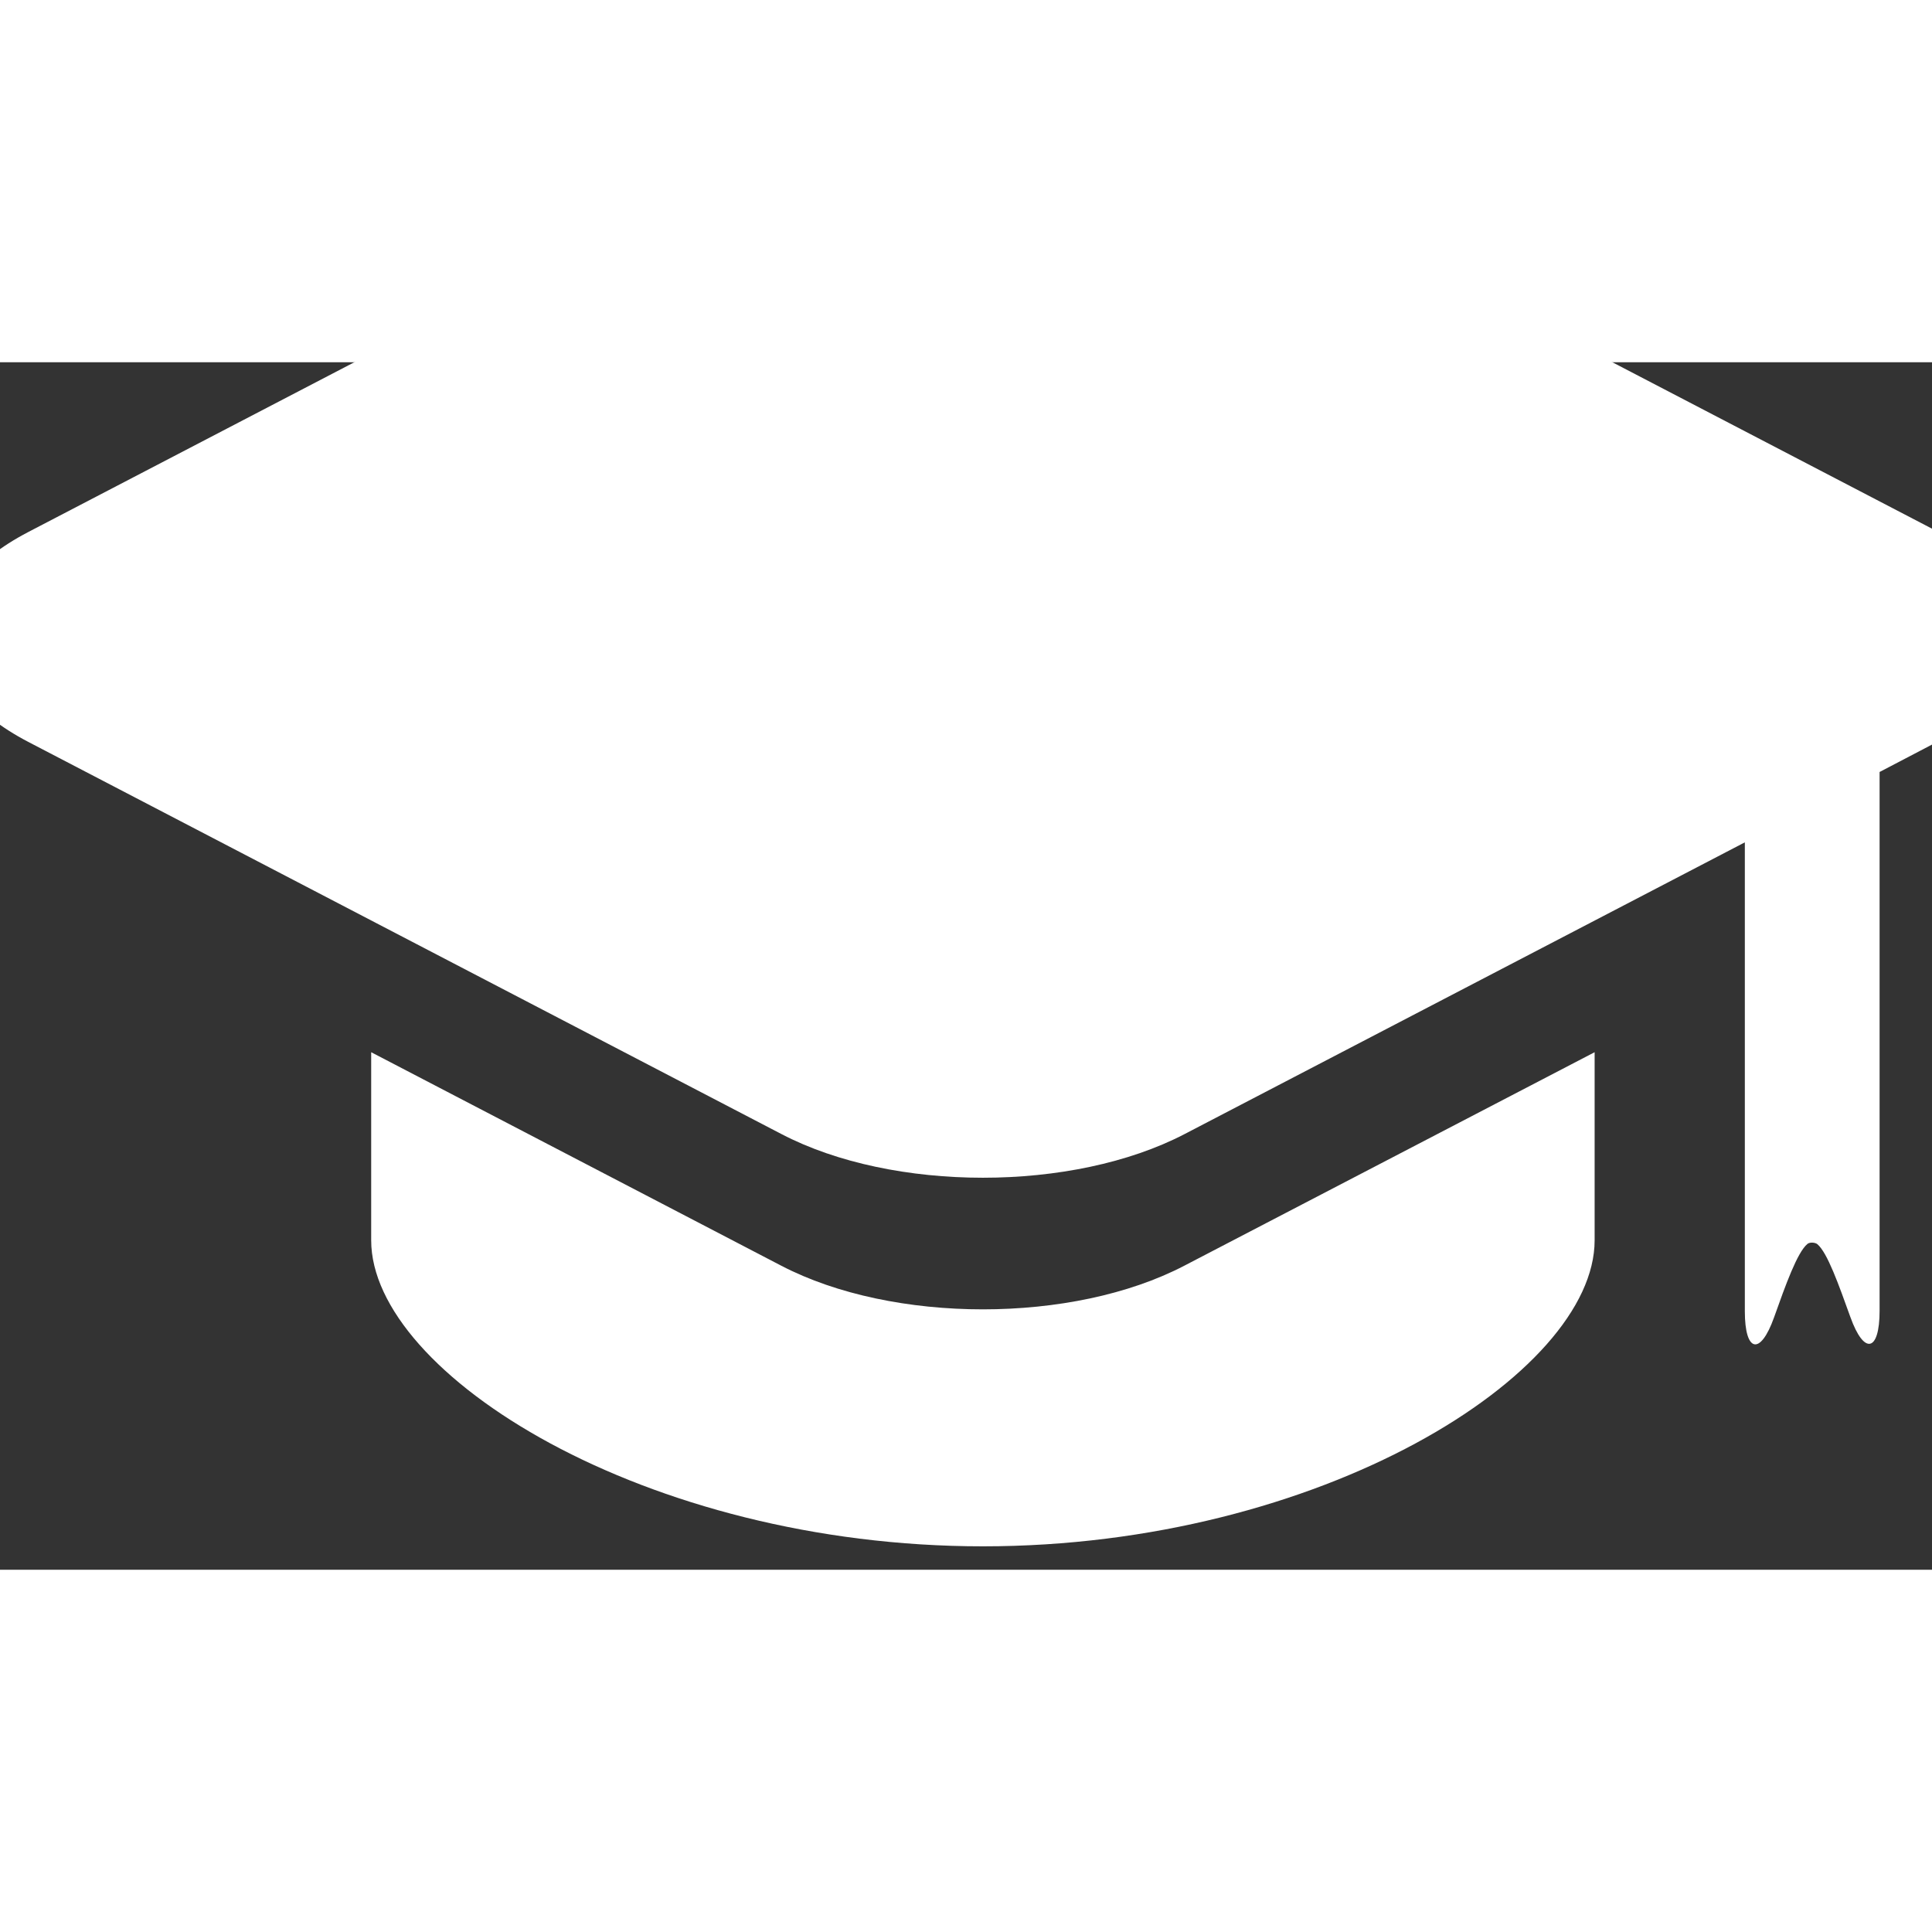 <?xml version="1.0" encoding="UTF-8"?>
<svg width="15.971mm" height="15.971mm" version="1.1" viewBox="4.1 6 8 5" xmlns="http://www.w3.org/2000/svg" xmlns:cc="http://creativecommons.org/ns#" xmlns:dc="http://purl.org/dc/elements/1.1/" xmlns:rdf="http://www.w3.org/1999/02/22-rdf-syntax-ns#">
 <rect x="4.1" y="6" width="8" height="5" fill="#333333" stroke="none"/>
 <g transform="translate(-101.84 -49.239)">
  <path d="m110.01 54.138c-0.302 0-0.603 0.06-0.834 0.18l-3.119 1.624c-0.462 0.241-0.462 0.628 0 0.869l3.119 1.624c0.462 0.241 1.206 0.241 1.669 0l2.32-1.208v1.942c0 0.17 0.064 0.185 0.121 0.025 0.048-0.135 0.096-0.269 0.138-0.304 9e-3 -0.008 0.031-0.007 0.041 6.09e-4 0.042 0.035 0.089 0.169 0.137 0.302 0.057 0.159 0.121 0.144 0.121-0.026v-2.231l0.241-0.126c0.462-0.241 0.462-0.628 0-0.869l-3.119-1.624c-0.231-0.12-0.533-0.18-0.835-0.18zm-2.533 3.958v0.779c7e-5 0.553 1.134 1.267 2.533 1.267 1.399 6e-6 2.533-0.714 2.533-1.267v-0.779l-1.699 0.884c-0.462 0.241-1.206 0.241-1.669 0z" fill="#fff"/>
 </g>
</svg>
